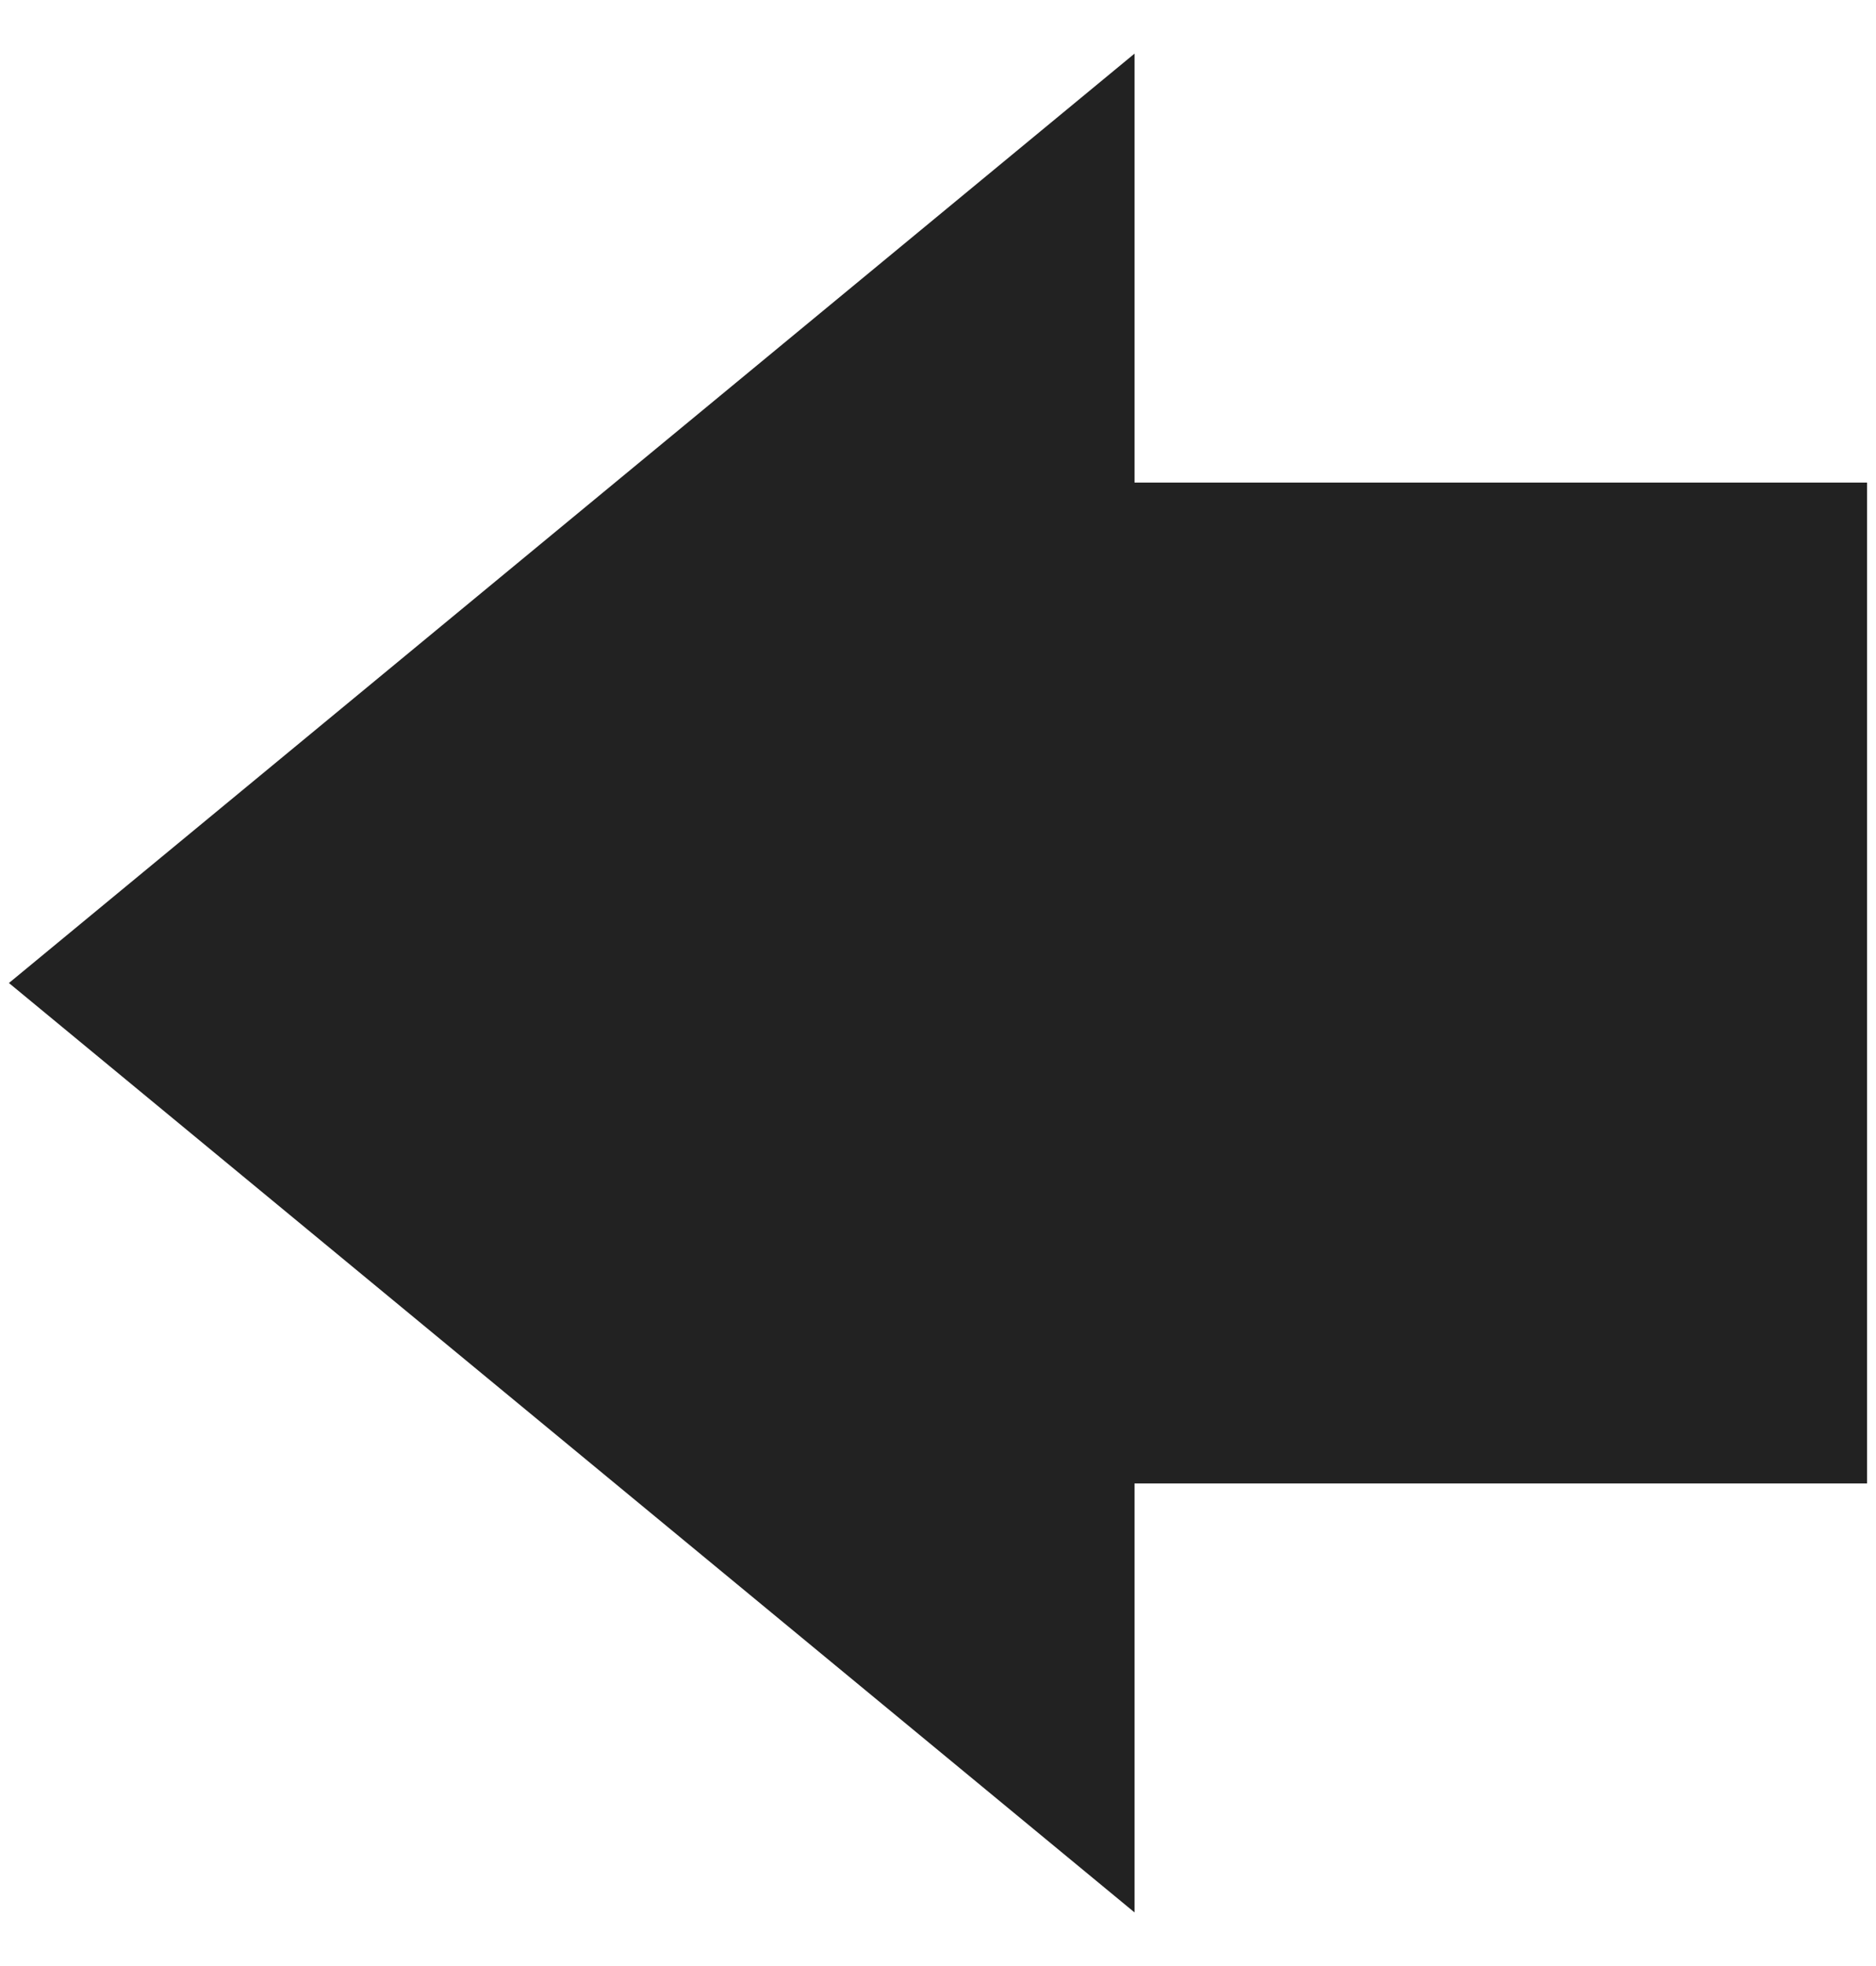 <?xml version="1.0" encoding="utf-8"?>
<!-- Generator: Adobe Illustrator 27.9.2, SVG Export Plug-In . SVG Version: 6.00 Build 0)  -->
<svg version="1.1" baseProfile="tiny" id="Layer_1" xmlns="http://www.w3.org/2000/svg" xmlns:xlink="http://www.w3.org/1999/xlink"
	 x="0px" y="0px" viewBox="0 0 21 22" overflow="visible" xml:space="preserve">
<rect x="9.7" y="5.4" fill="#222222" width="11.2" height="11.2"/>
<path fill="#222222" d="M12.7,0.6v20.8L0.1,11L12.7,0.6z"/>
</svg>
